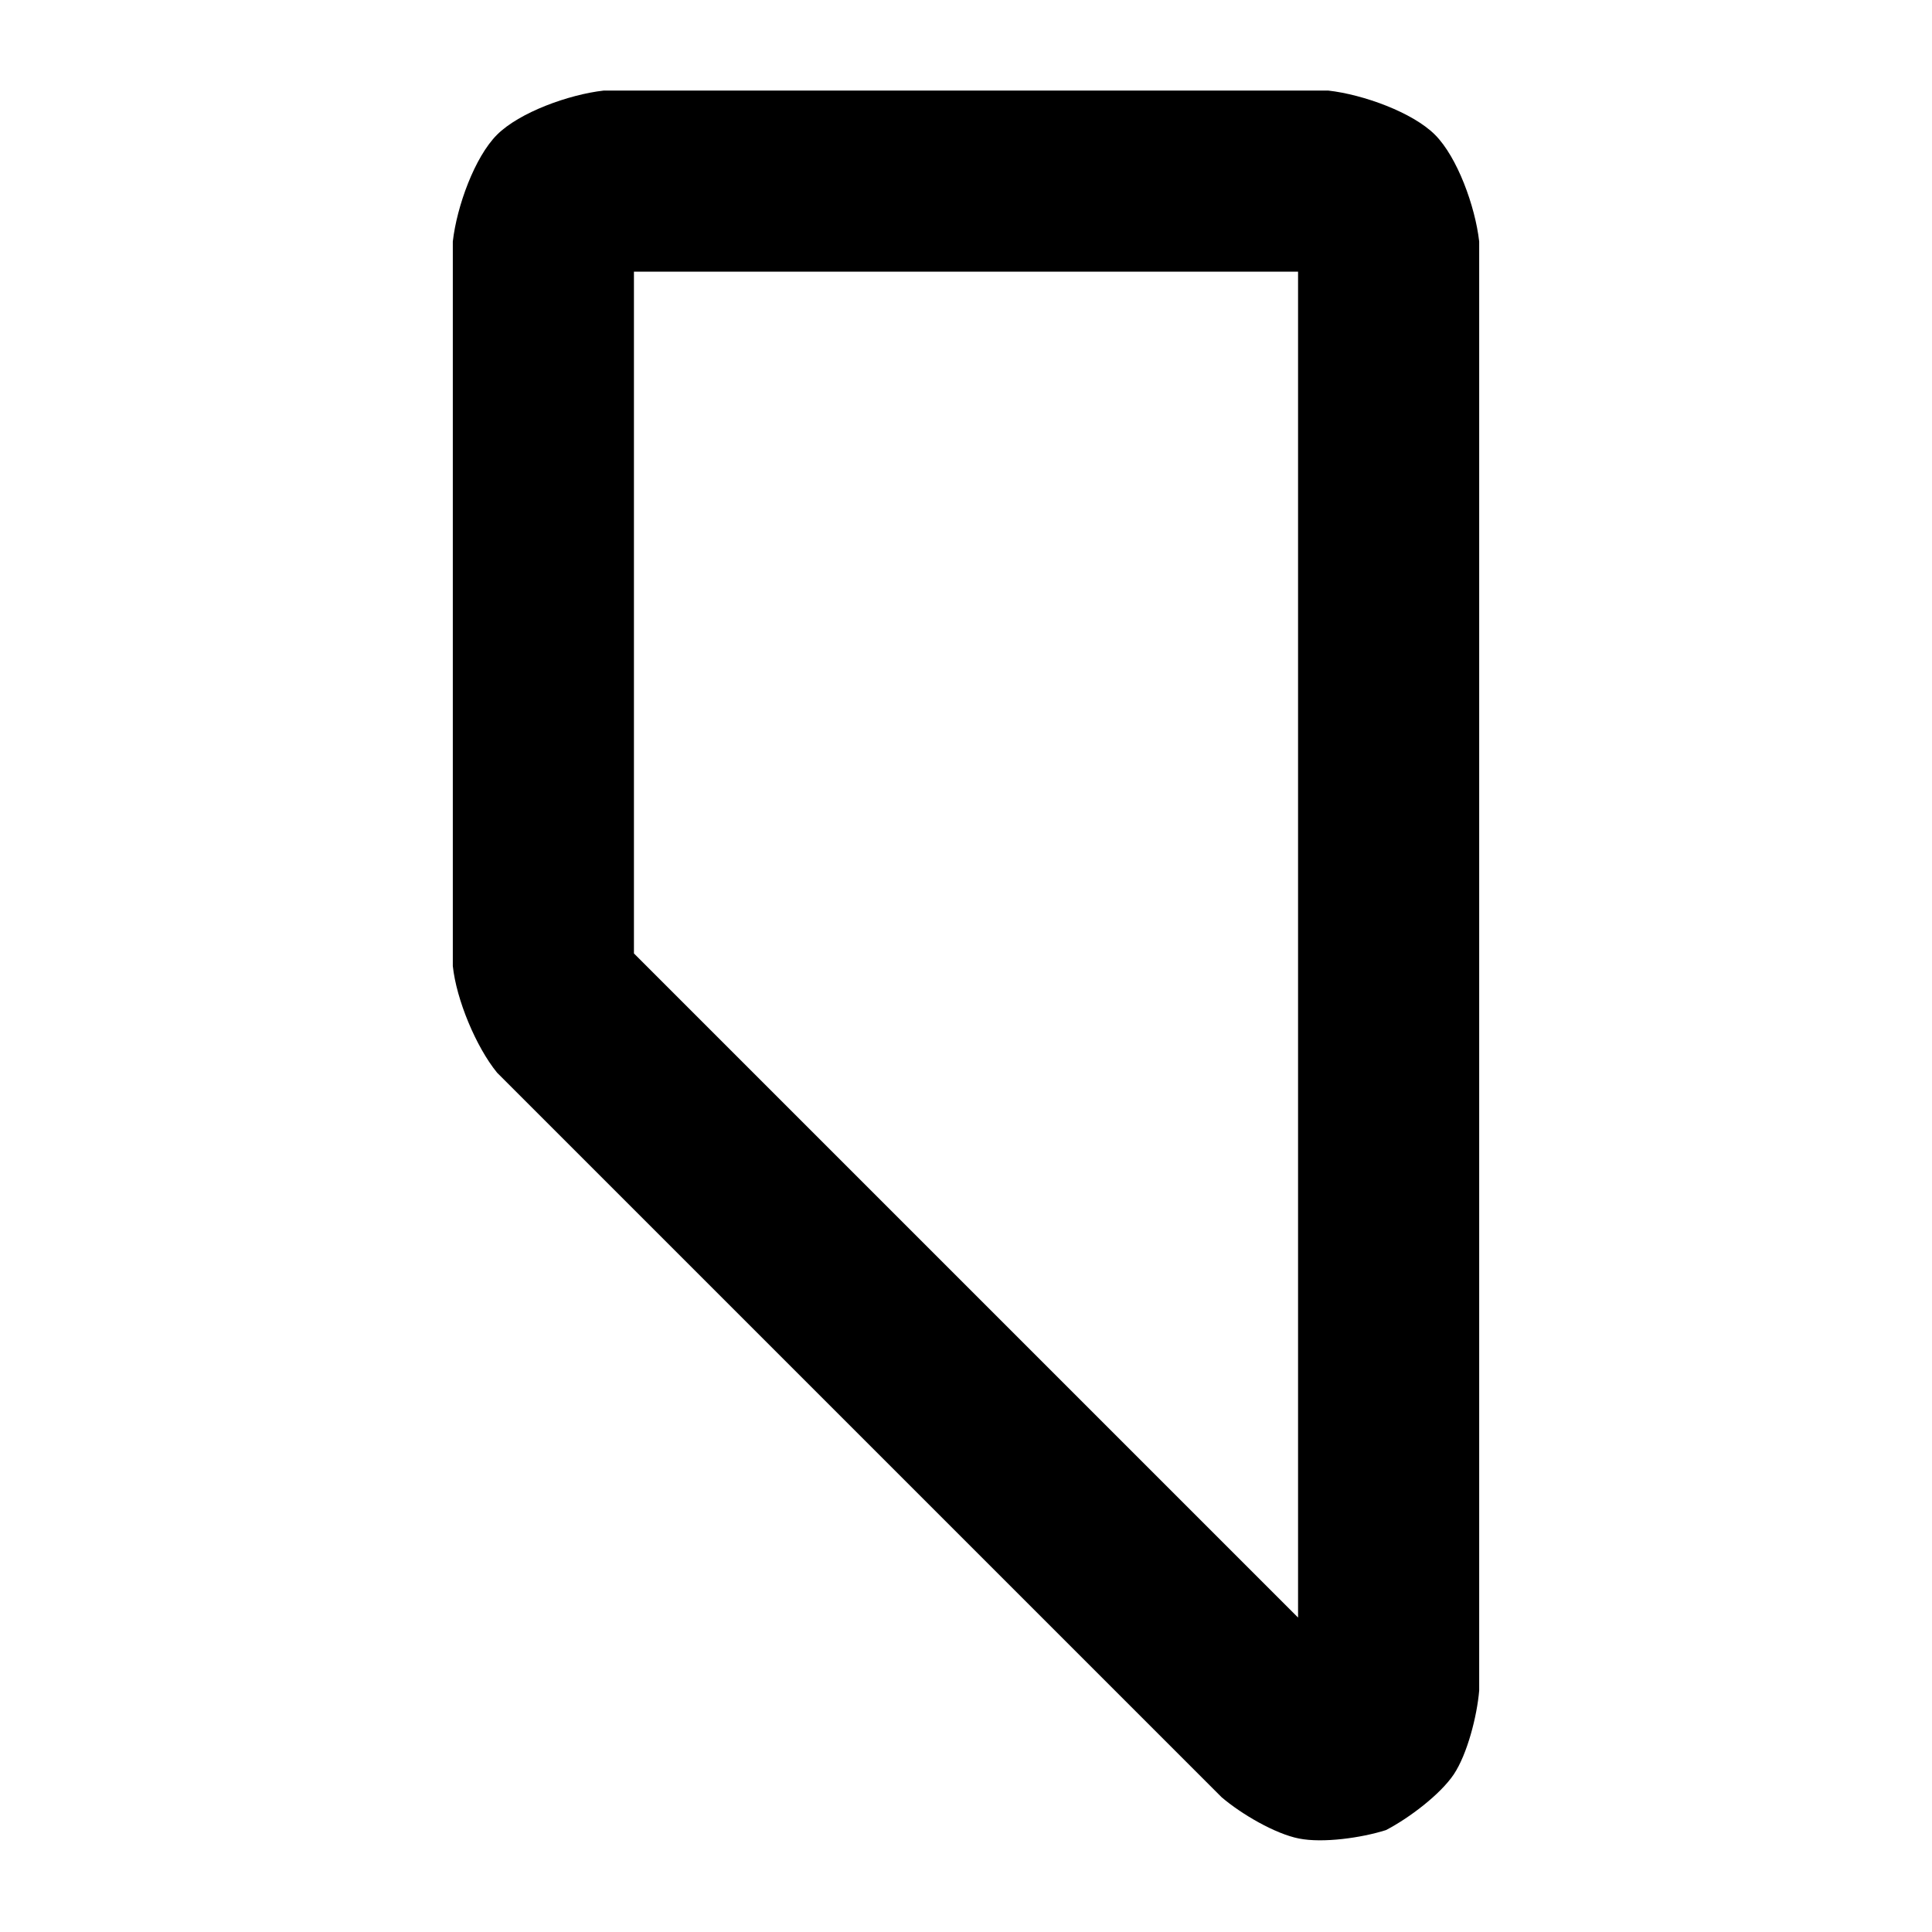 <svg height="16" width="16" xmlns="http://www.w3.org/2000/svg">
  <defs>
    <style type="text/css" id="current-color-scheme">.ColorScheme-Highlight { color:#000000; }</style>
  </defs><path class="ColorScheme-Highlight" fill="currentColor" d="m10.117 14.884-6-6c-.175-.214-.338-.607-.367-.884v-6c.033-.291.181-.699.366-.884s.593-.333.884-.366h6c.291.033.699.181.884.366s.333.593.366.884v12c-.018.214-.099.527-.21.694-.112.167-.371.363-.562.462-.204.065-.523.109-.72.07-.198-.039-.477-.202-.641-.342zm.633-12.634h-5.5v5.646l5.5 5.5z"/></svg>